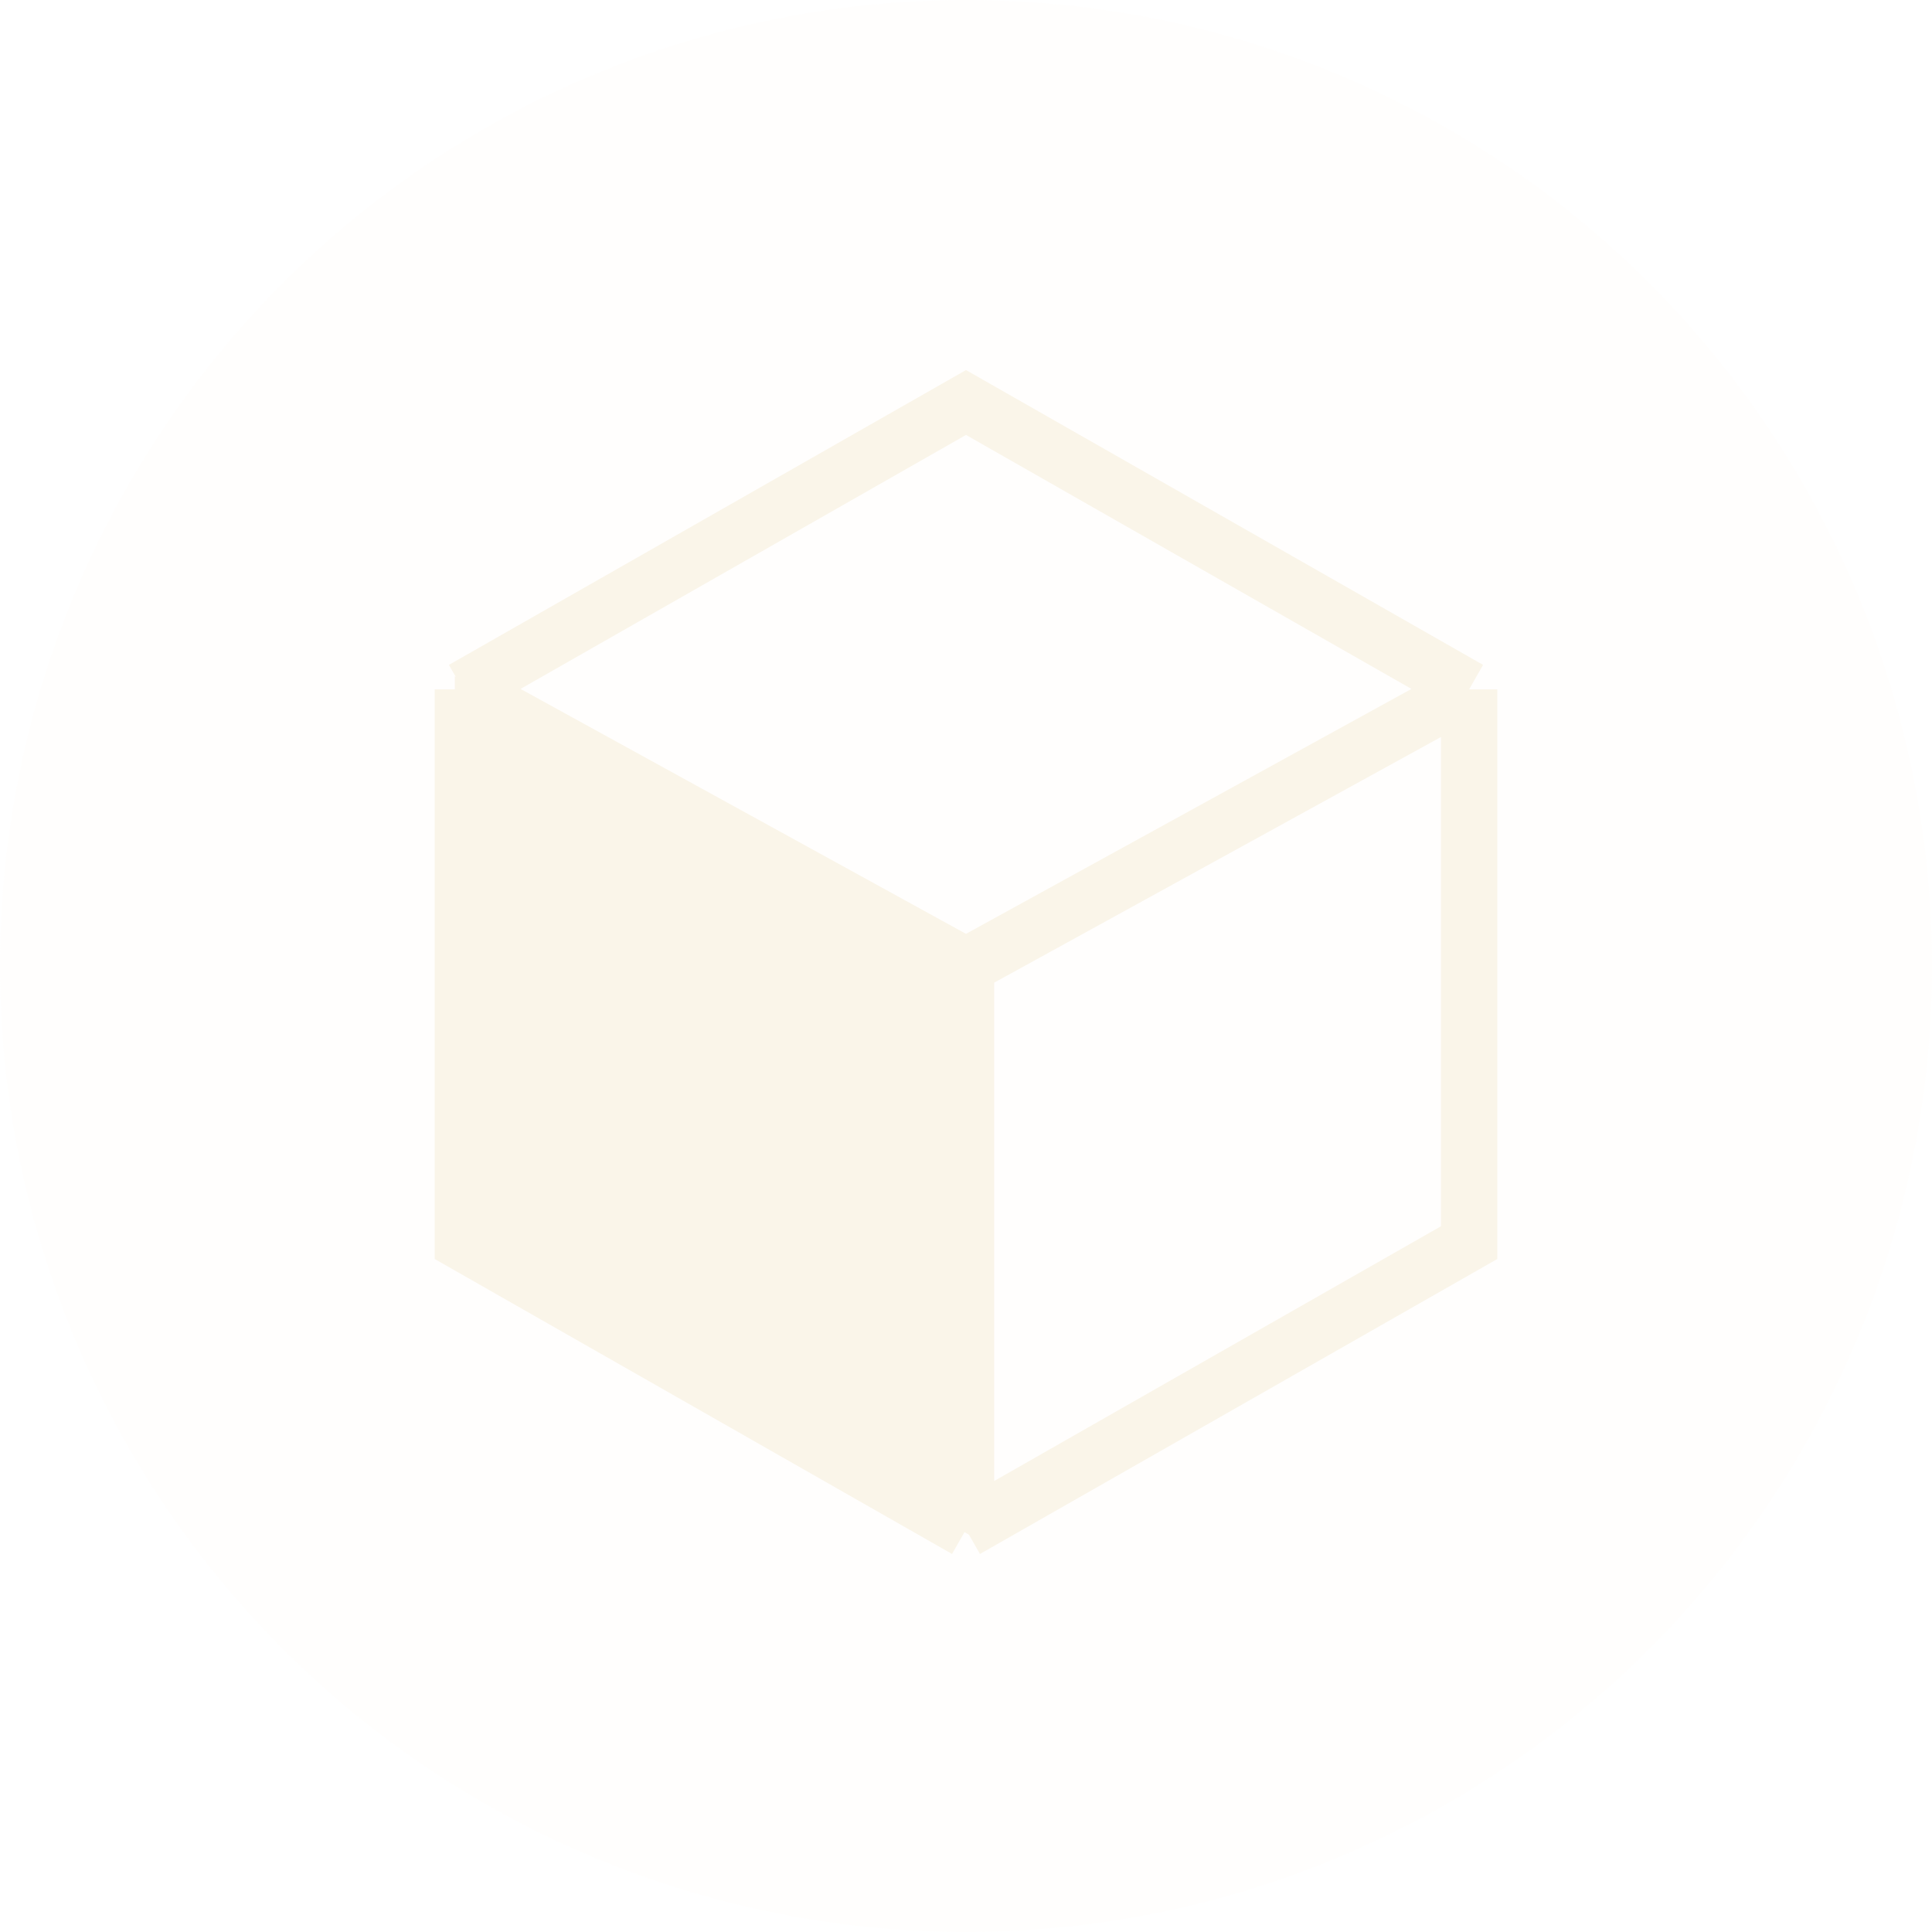 <svg width="48" height="48" viewBox="0 0 48 48" fill="none" xmlns="http://www.w3.org/2000/svg">
<g filter="url(#filter0_b_10598_64195)">
<circle cx="24" cy="24" r="24" fill="#FAF5E9" fill-opacity="0.08"/>
</g>
<path d="M24 38L11.5 30.873V17.127M24 38L36.5 30.873V17.127M24 38V24M11.5 17.127L24 10L36.5 17.127M11.5 17.127L24 24M36.5 17.127L24 24" stroke="#FAF5E9" stroke-width="1.4"/>
<path d="M12 30.5L23.5 37V24.5L12 18V30.5Z" fill="#FAF5E9" stroke="#FAF5E9" stroke-width="1.4"/>
<defs>
<filter id="filter0_b_10598_64195" x="-20" y="-20" width="88" height="88" filterUnits="userSpaceOnUse" color-interpolation-filters="sRGB">
<feFlood flood-opacity="0" result="BackgroundImageFix"/>
<feGaussianBlur in="BackgroundImageFix" stdDeviation="10"/>
<feComposite in2="SourceAlpha" operator="in" result="effect1_backgroundBlur_10598_64195"/>
<feBlend mode="normal" in="SourceGraphic" in2="effect1_backgroundBlur_10598_64195" result="shape"/>
</filter>
</defs>
</svg>
